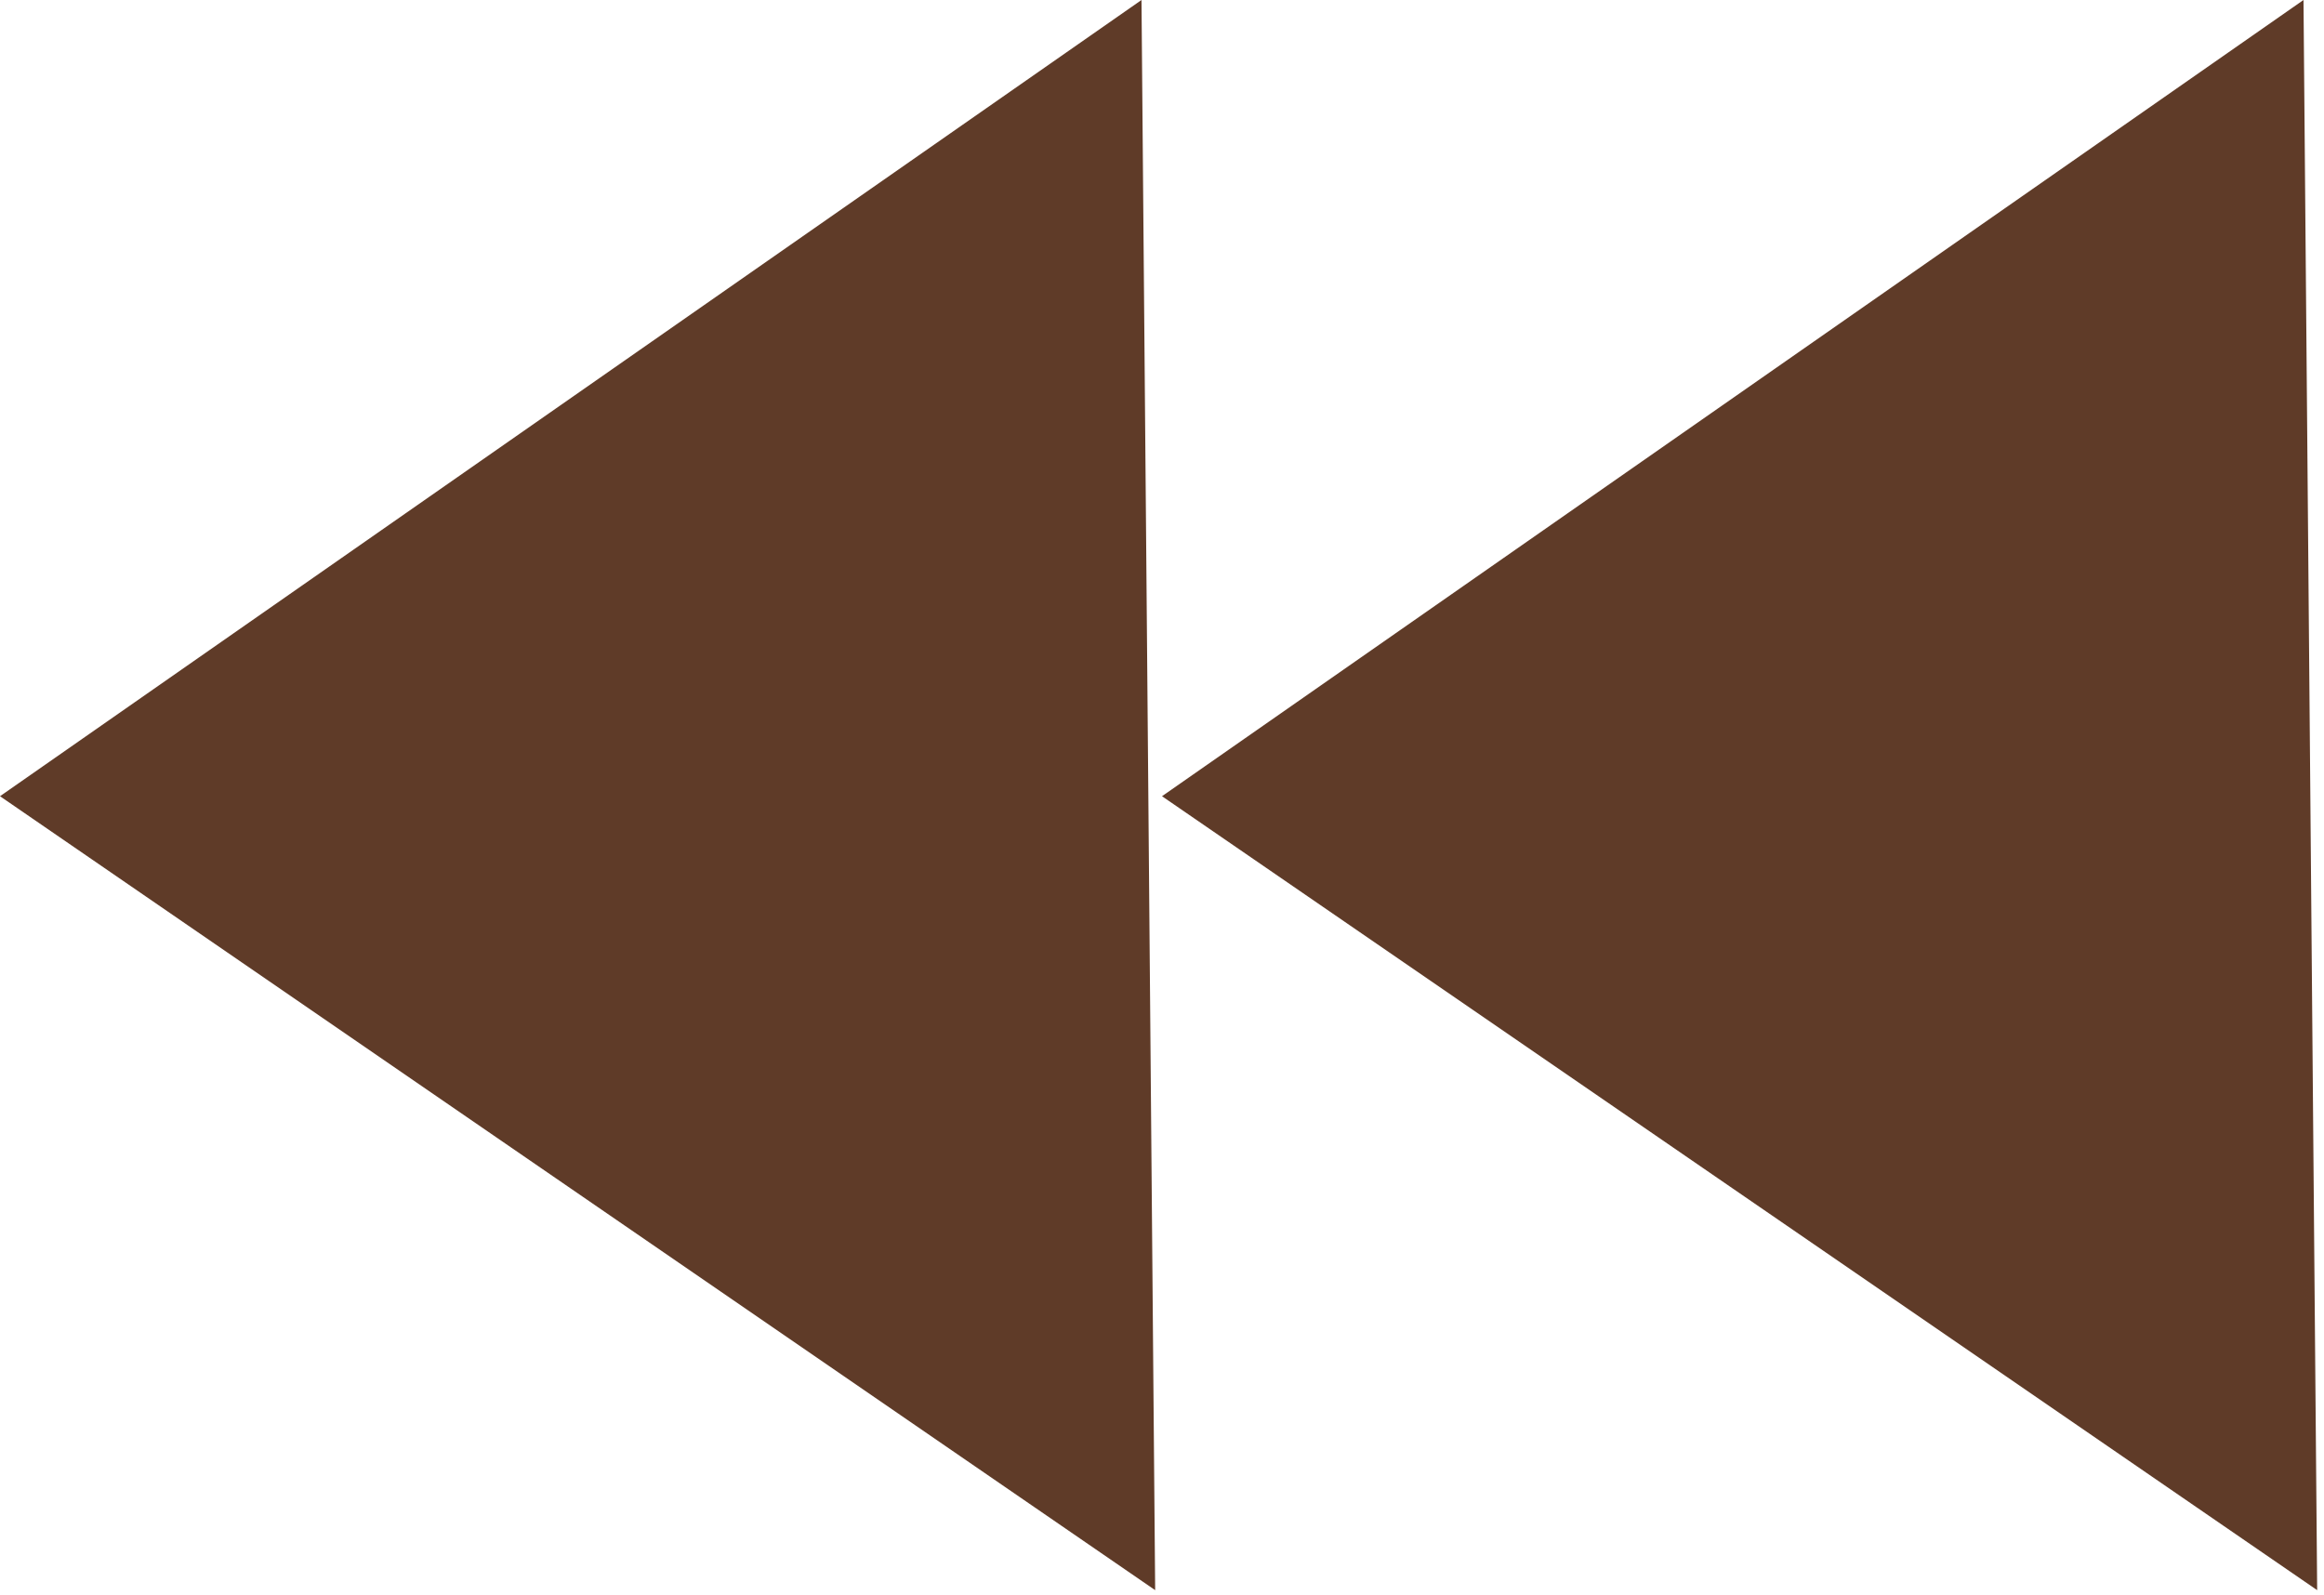 <svg width="102" height="70" viewBox="0 0 102 70" fill="none" xmlns="http://www.w3.org/2000/svg">
<g clip-path="url(#clip0_37_6782)">
<path d="M101.1 0L101.7 69.8L51 34.95L101.1 0Z" fill="#5F3B28"/>
<path d="M50.1 0L50.7 69.8L0 34.95L50.1 0Z" fill="#5F3B28"/>
</g>
<defs>
<clipPath id="clip0_37_6782">
<rect width="102" height="70" fill="white"/>
</clipPath>
</defs>
</svg>
